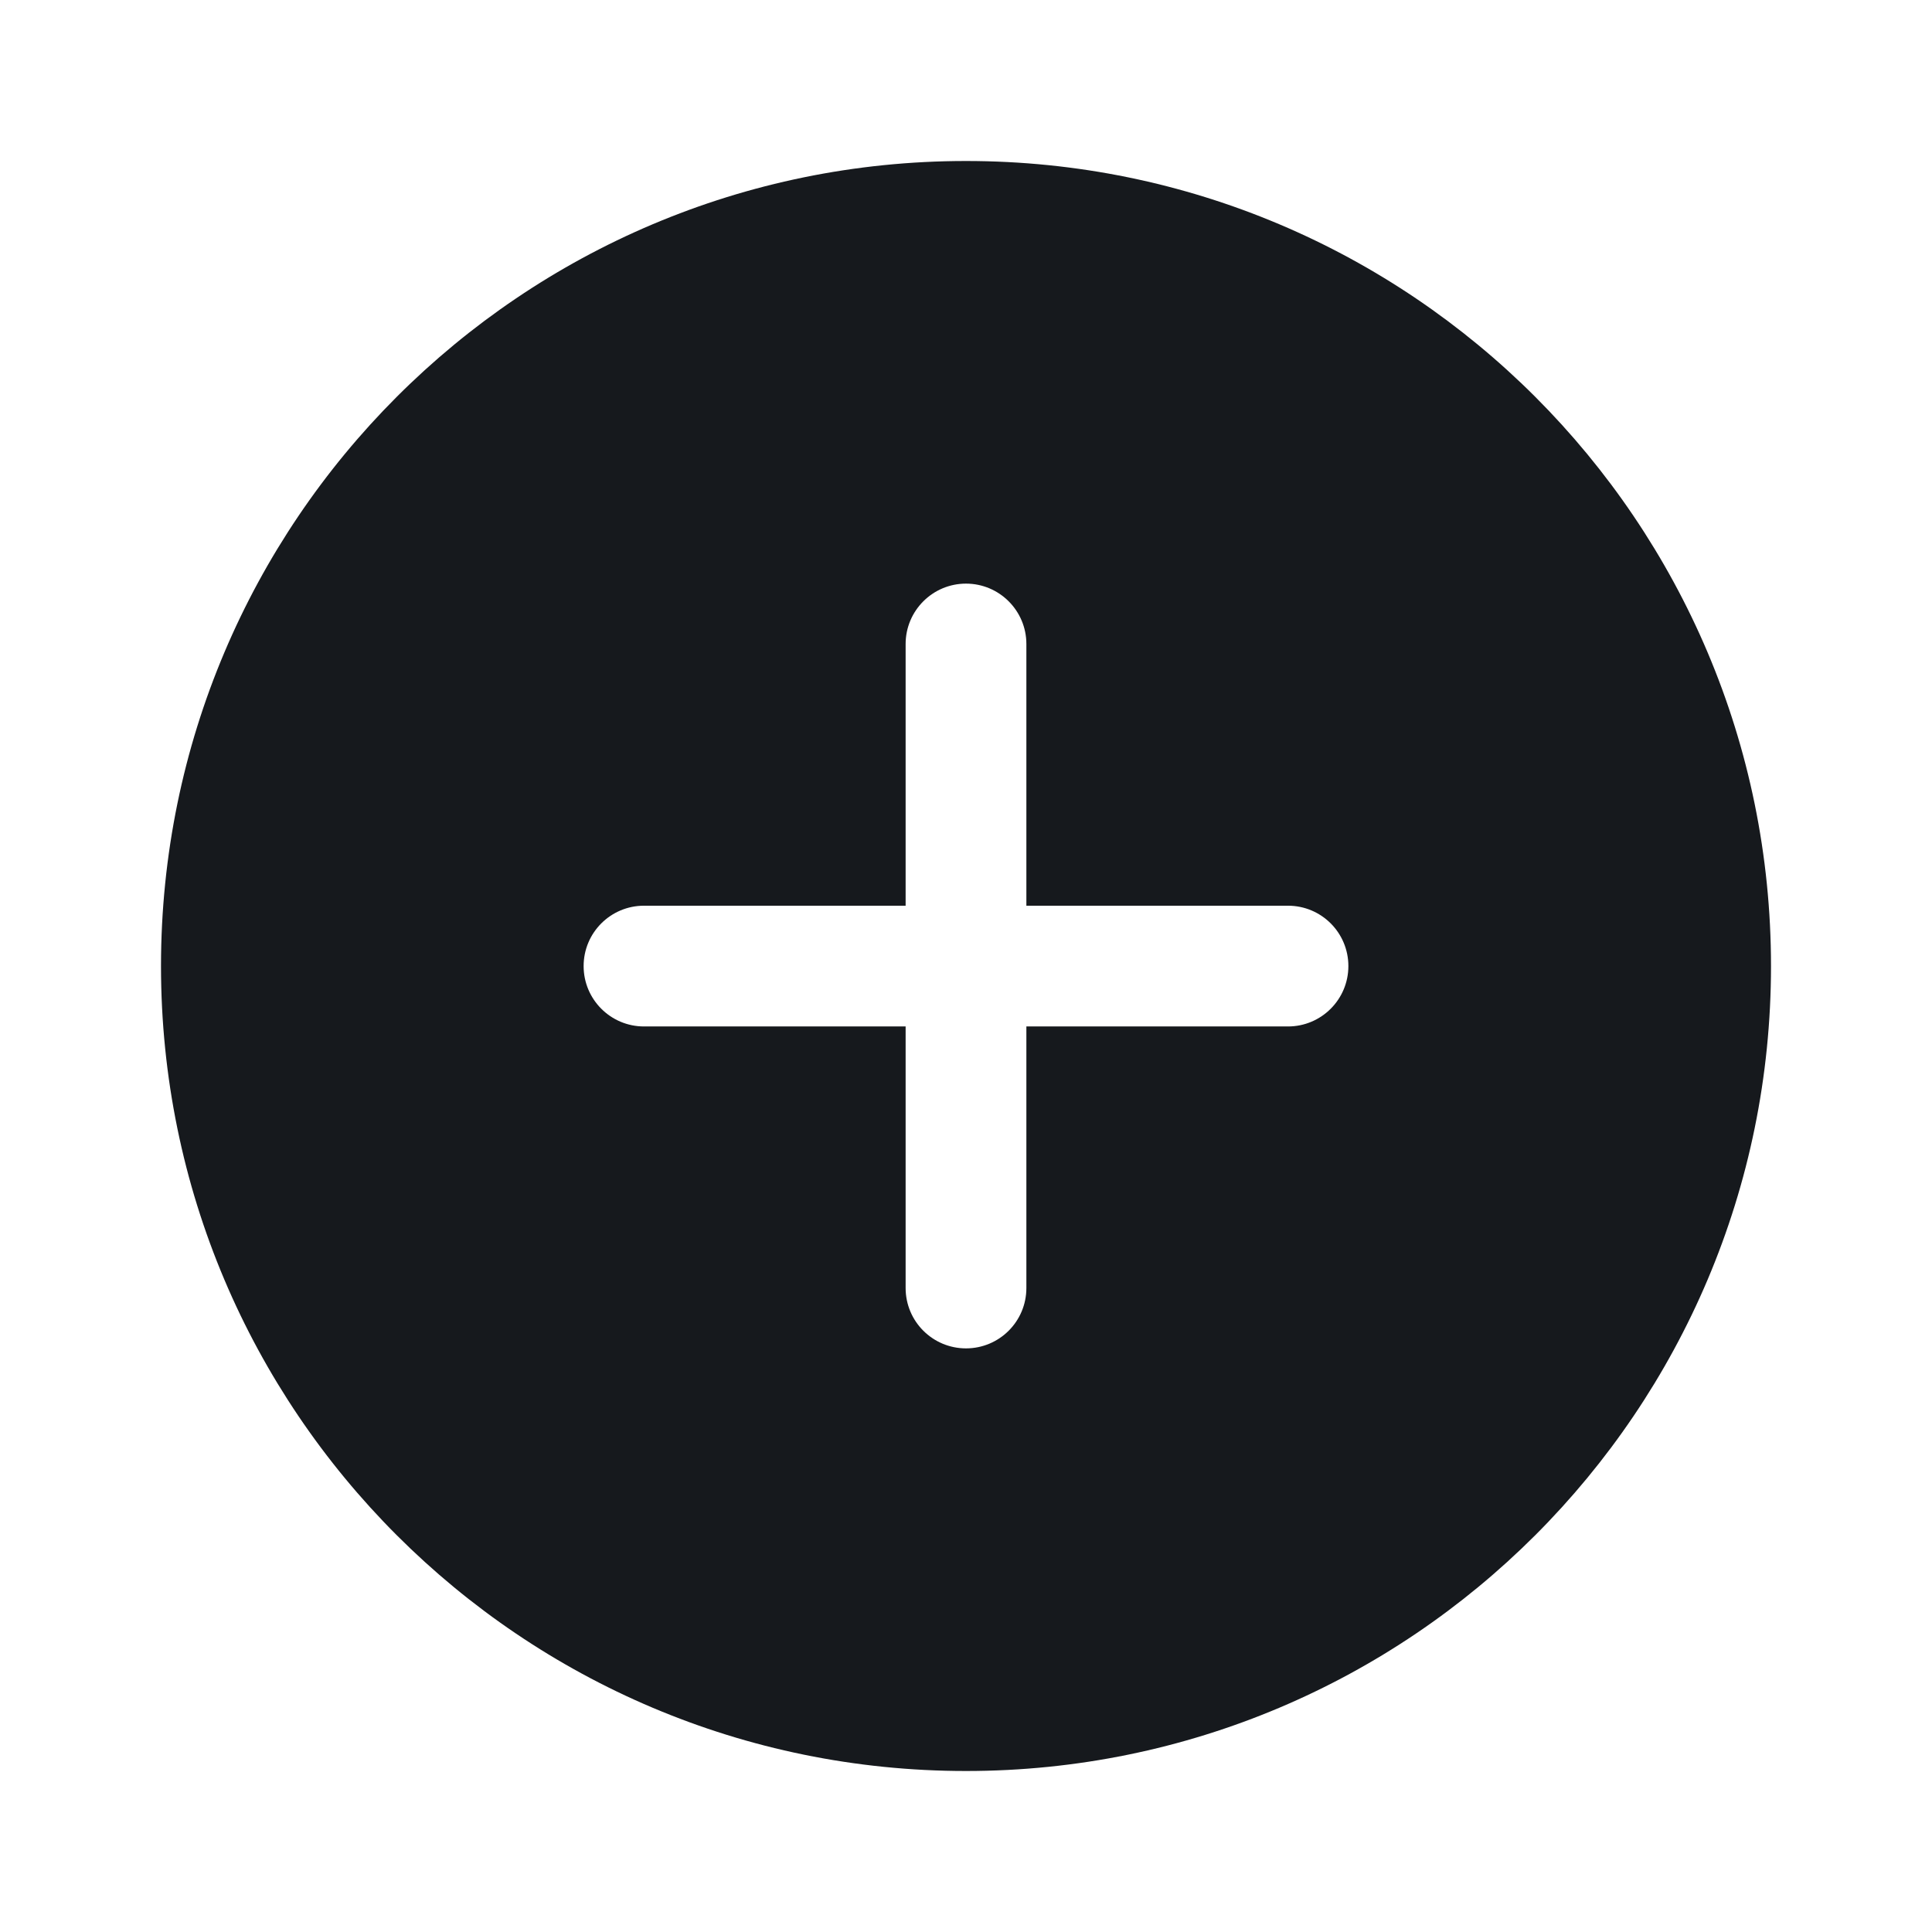 <svg width="24" height="24" viewBox="0 0 24 24" fill="none" xmlns="http://www.w3.org/2000/svg">
<path fill-rule="evenodd" clip-rule="evenodd" d="M12 2C6.477 2 2 6.478 2 12.001C2 17.523 6.477 22 12 22C17.523 22 22 17.523 22 12.001C22 6.478 17.523 2 12 2ZM12 7.25C12.414 7.25 12.75 7.586 12.75 8V11.251H16C16.414 11.251 16.75 11.586 16.75 12.001C16.75 12.415 16.414 12.751 16 12.751H12.75V16C12.75 16.415 12.414 16.75 12 16.75C11.586 16.75 11.25 16.415 11.25 16V12.751H8C7.586 12.751 7.25 12.415 7.25 12.001C7.25 11.586 7.586 11.251 8 11.251H11.25V8C11.25 7.586 11.586 7.25 12 7.25Z" fill="#16191D"/>
</svg>
